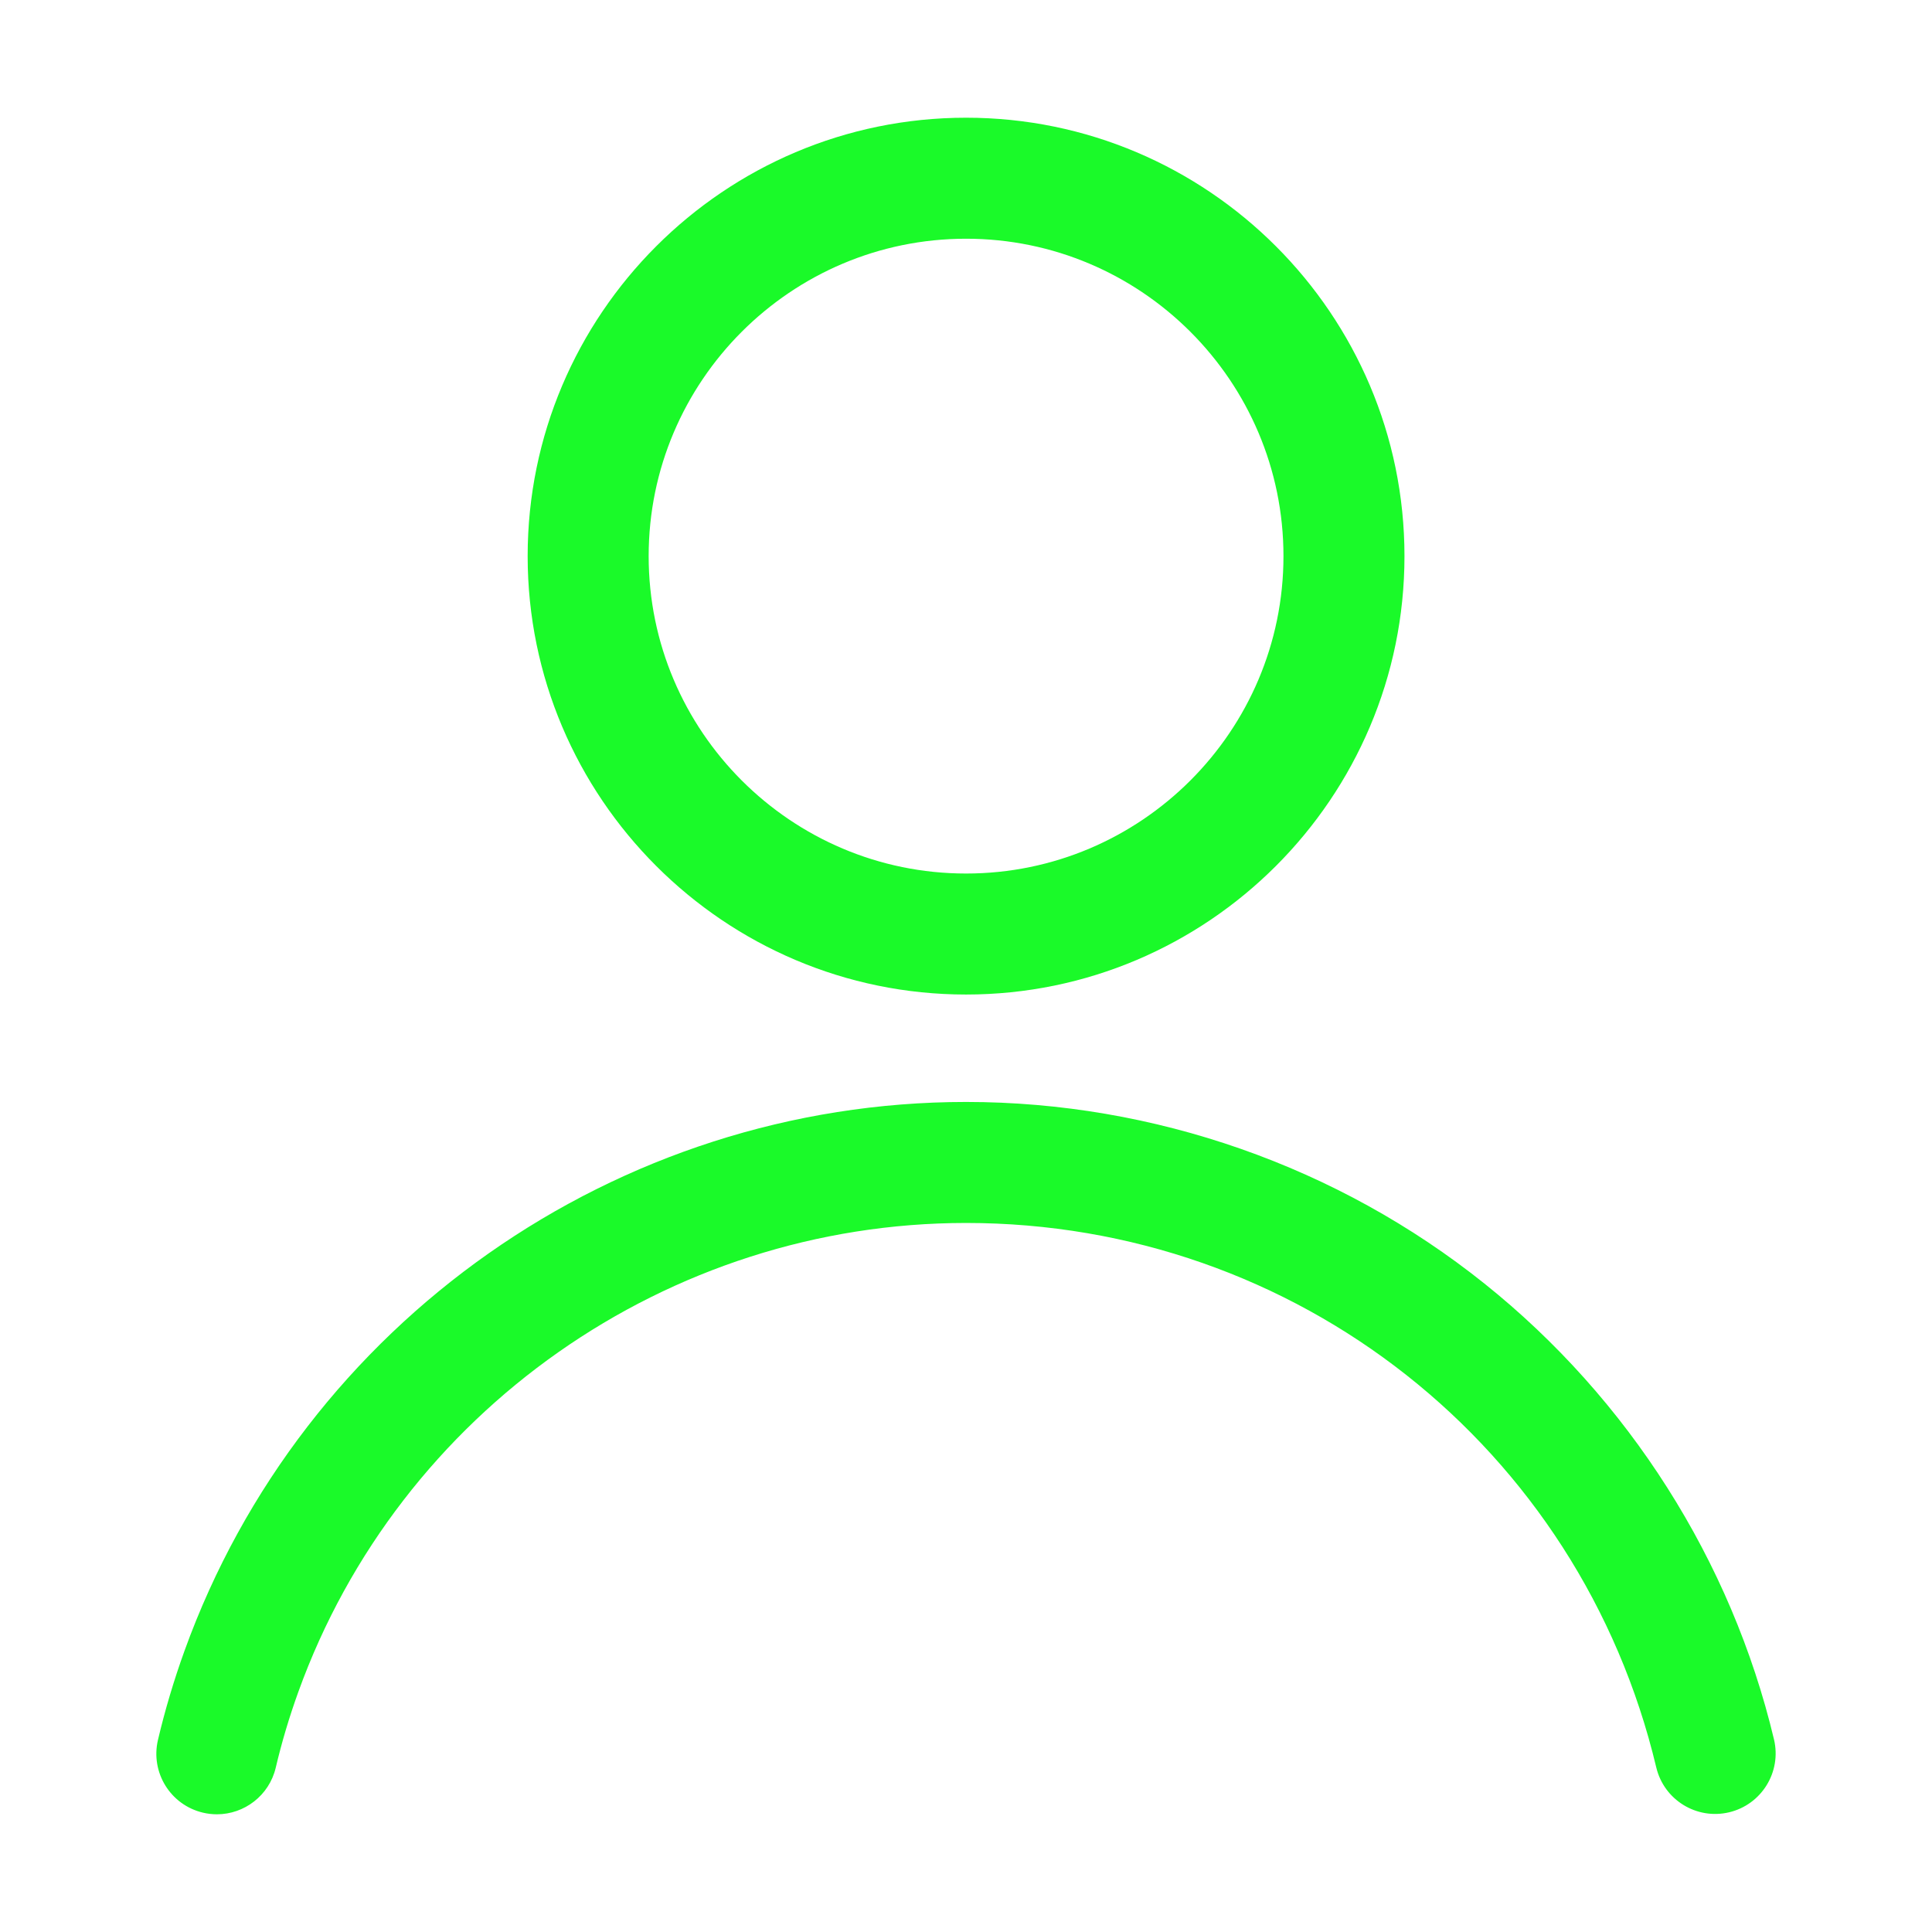 <?xml version="1.0" standalone="no"?><!DOCTYPE svg PUBLIC "-//W3C//DTD SVG 1.1//EN" "http://www.w3.org/Graphics/SVG/1.1/DTD/svg11.dtd"><svg t="1740901178570" class="icon" viewBox="0 0 1024 1024" version="1.1" xmlns="http://www.w3.org/2000/svg" p-id="74250" xmlns:xlink="http://www.w3.org/1999/xlink" width="200" height="200"><path d="M512.033 527.122c128.127 0 232.366-104.238 232.366-232.365S640.16 62.391 512.033 62.391 279.667 166.63 279.667 294.757 383.906 527.122 512.033 527.122zM512.033 126.526c92.762 0 168.232 75.469 168.232 168.232 0 92.762-75.47 168.231-168.232 168.231s-168.232-75.469-168.232-168.231C343.802 201.995 419.272 126.526 512.033 126.526z" p-id="74251" fill="#1afa29"></path><path d="M940.253 921.925c-22.547-94.667-77.042-180.463-153.449-241.588-77.611-62.085-175.192-96.279-274.771-96.279-184.99 0-351.458 116.896-414.228 290.871-5.633 15.596-10.372 31.498-14.081 47.264-4.054 17.239 6.632 34.502 23.872 38.558 2.47 0.582 4.942 0.861 7.372 0.861 14.543 0 27.714-9.96 31.189-24.732 3.144-13.366 7.171-26.878 11.974-40.172 53.63-148.642 195.854-248.514 353.902-248.514 174.928 0 325.362 118.674 365.826 288.59 4.106 17.227 21.383 27.861 38.626 23.768C933.715 956.447 944.357 939.153 940.253 921.925z" p-id="74252" fill="#1afa29"></path></svg>